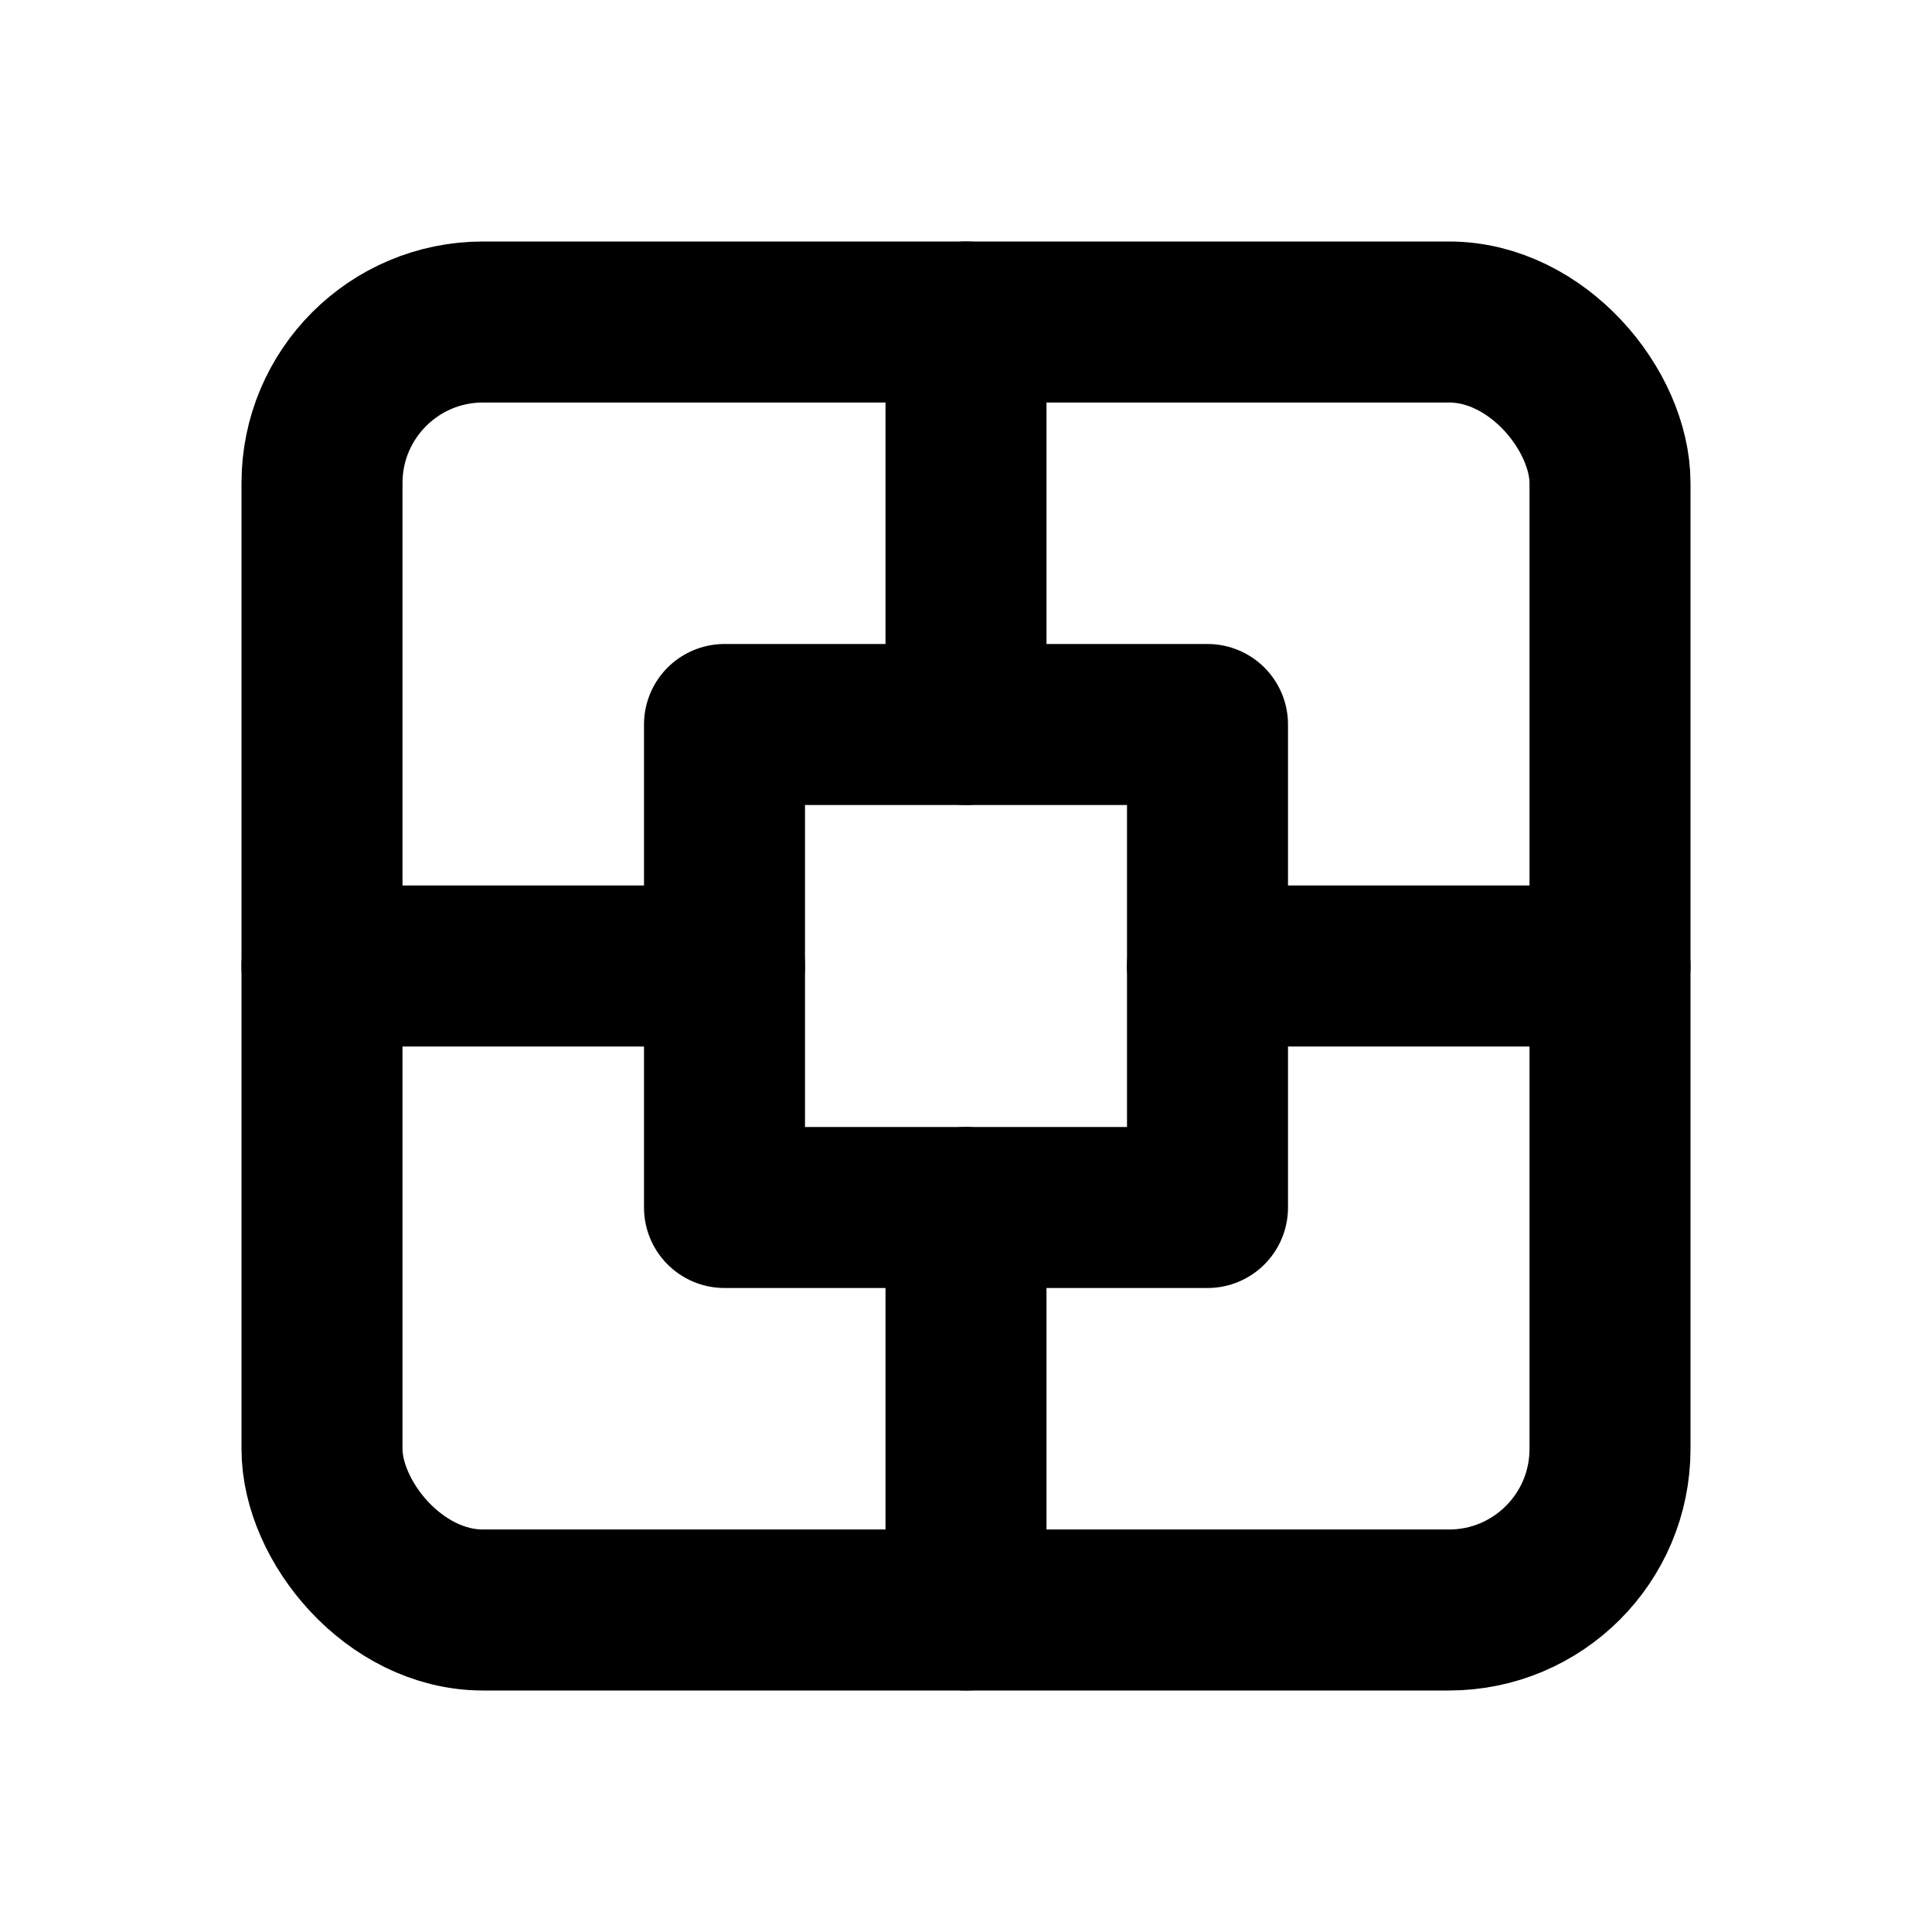 <?xml version="1.0" encoding="UTF-8"?>
<svg xmlns="http://www.w3.org/2000/svg" width="24" height="24" viewBox="0 0 24 24" fill="none" stroke="currentColor" stroke-width="2" stroke-linecap="round" stroke-linejoin="round">
    <rect x="4" y="4" width="16" height="16" rx="2" />
    <rect x="9" y="9" width="6" height="6" />
    <line x1="4" y1="12" x2="9" y2="12" />
    <line x1="15" y1="12" x2="20" y2="12" />
    <line x1="12" y1="4" x2="12" y2="9" />
    <line x1="12" y1="15" x2="12" y2="20" />
</svg>